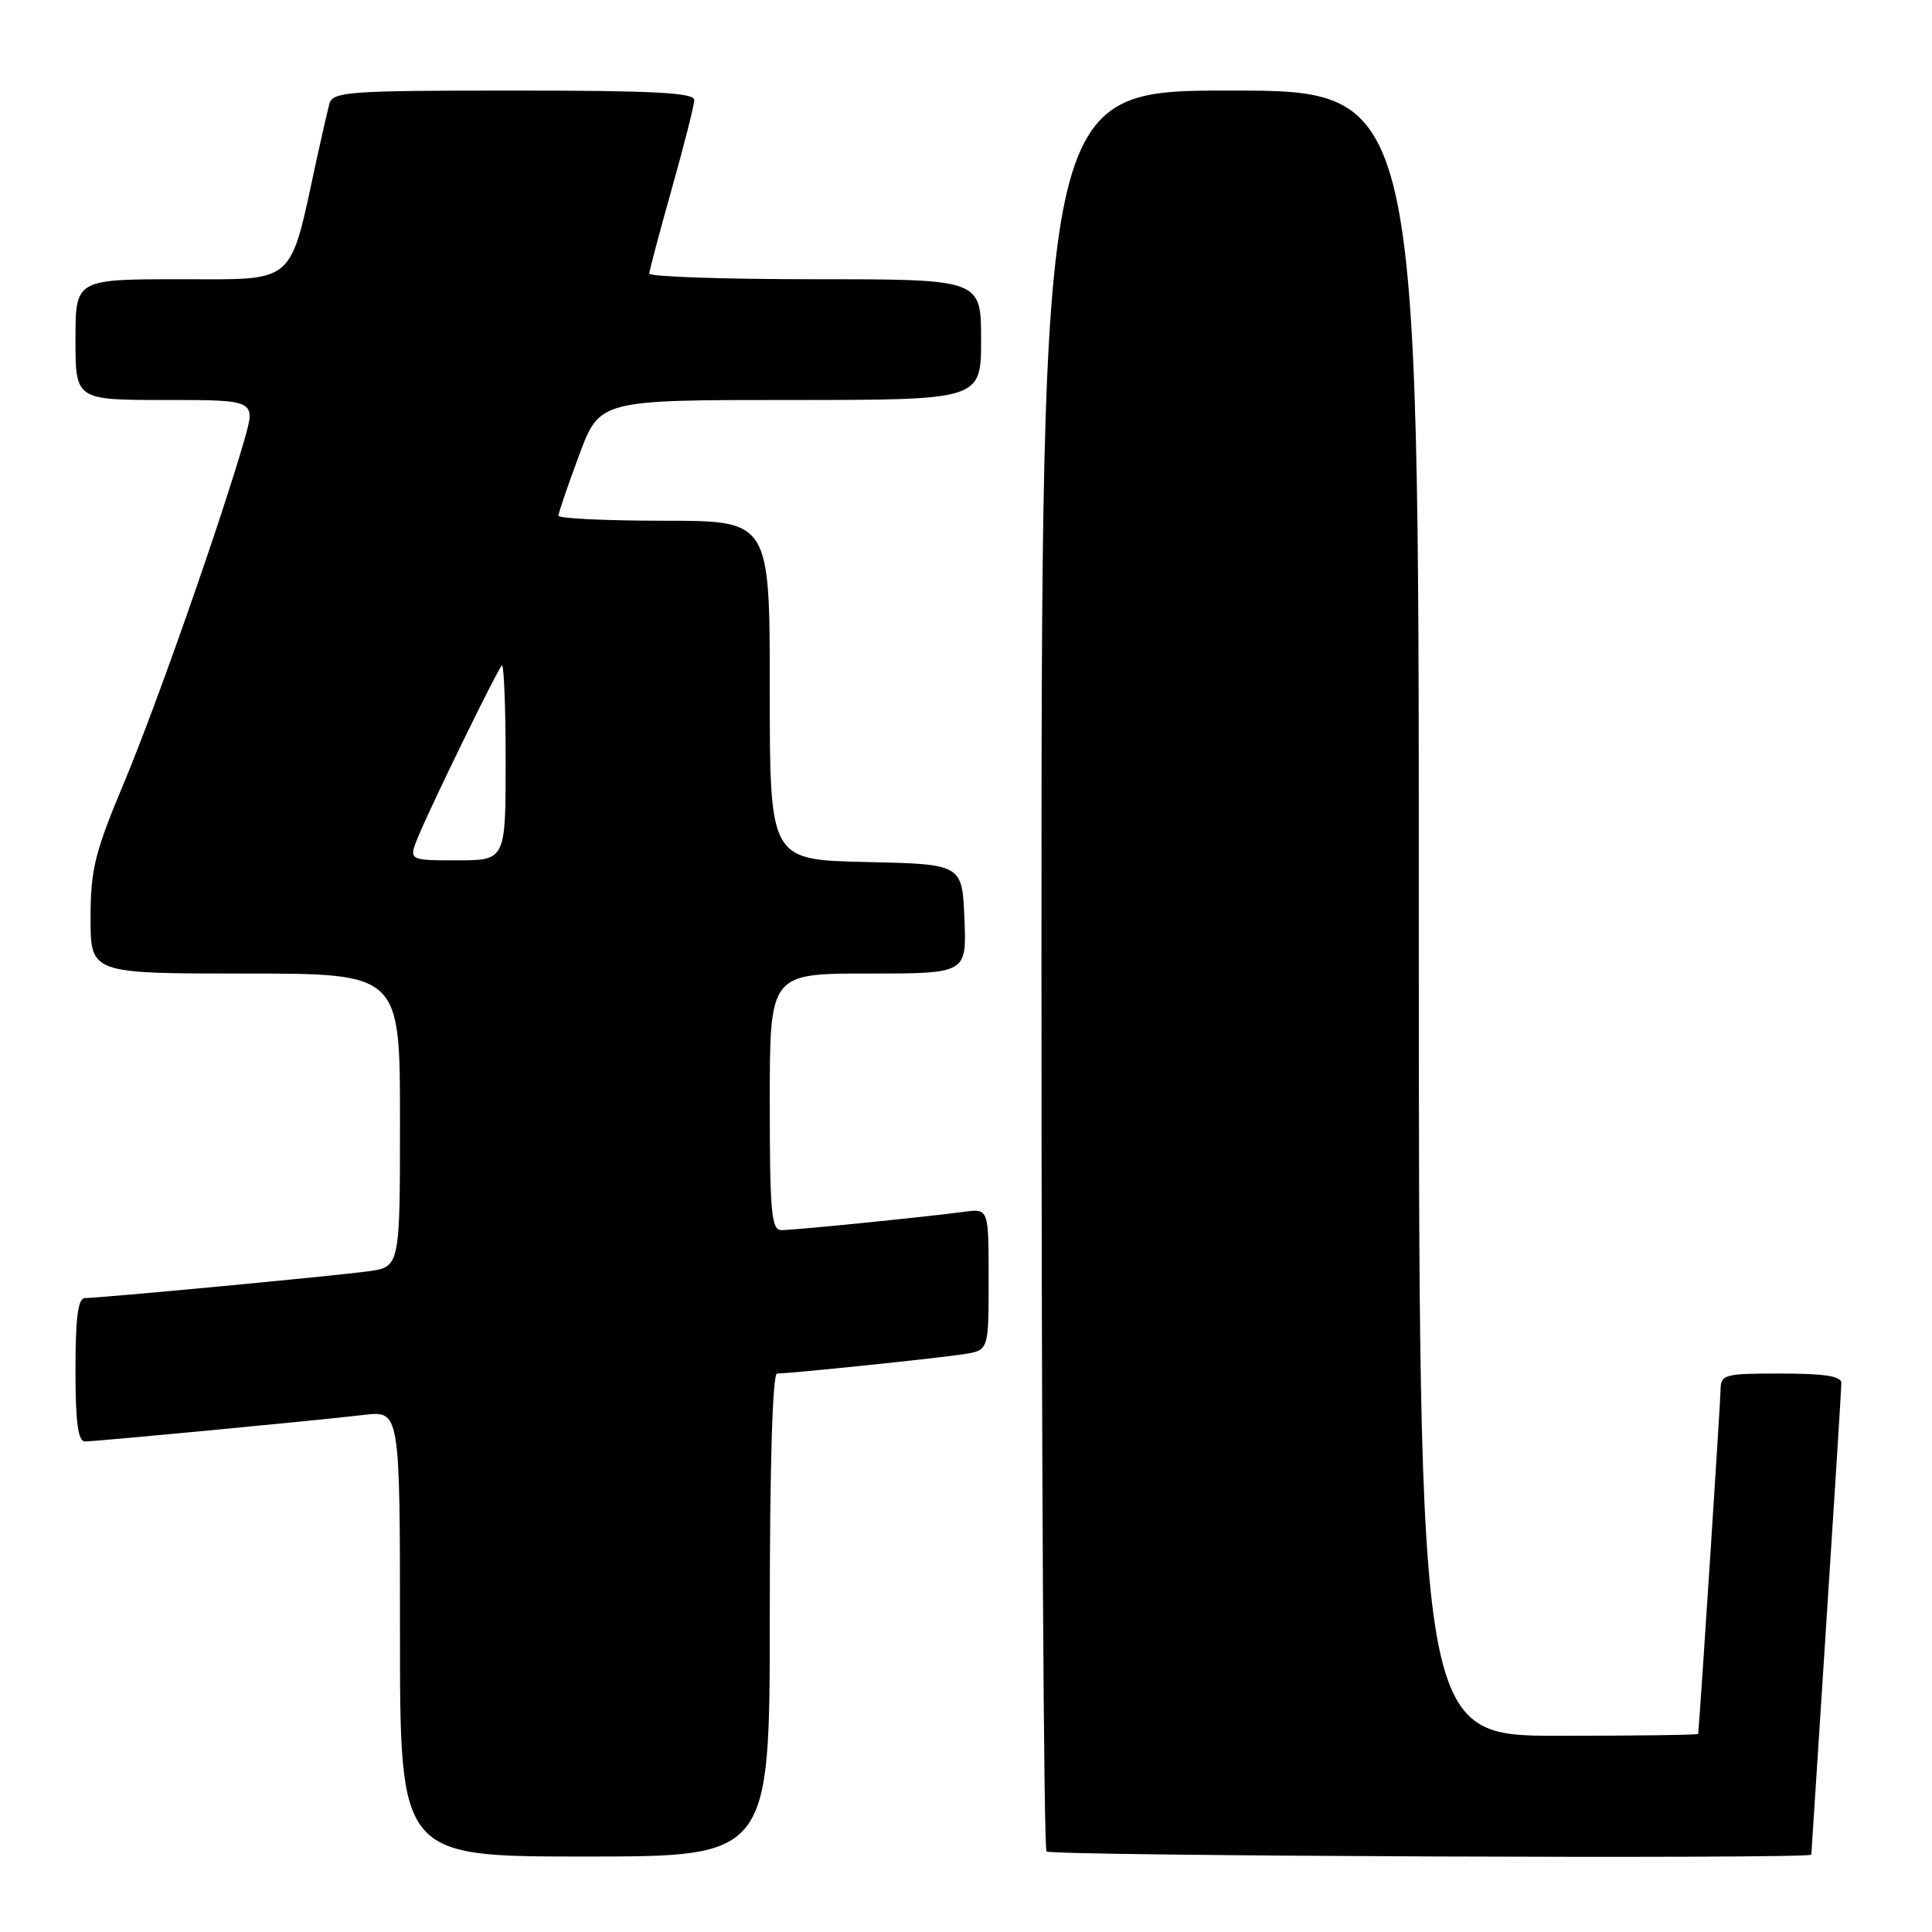 <?xml version="1.0" encoding="UTF-8" standalone="no"?>
<!DOCTYPE svg PUBLIC "-//W3C//DTD SVG 1.1//EN" "http://www.w3.org/Graphics/SVG/1.1/DTD/svg11.dtd" >
<svg xmlns="http://www.w3.org/2000/svg" xmlns:xlink="http://www.w3.org/1999/xlink" version="1.1" viewBox="0 0 256 256">
 <g >
 <path fill="currentColor"
d=" M 102.00 214.00 C 102.00 194.20 102.37 182.00 102.96 182.00 C 104.72 182.00 124.45 179.95 127.75 179.43 C 131.00 178.91 131.00 178.91 131.00 169.52 C 131.00 160.13 131.00 160.13 127.75 160.57 C 122.76 161.24 105.27 163.00 103.54 163.00 C 102.21 163.00 102.00 160.64 102.00 146.00 C 102.00 129.00 102.00 129.00 115.04 129.00 C 128.09 129.00 128.09 129.00 127.79 121.75 C 127.50 114.50 127.50 114.50 114.75 114.22 C 102.00 113.94 102.00 113.94 102.00 91.47 C 102.00 69.00 102.00 69.00 88.00 69.00 C 80.30 69.00 74.00 68.70 74.00 68.33 C 74.00 67.96 75.23 64.36 76.73 60.33 C 79.45 53.00 79.45 53.00 104.73 53.00 C 130.00 53.00 130.00 53.00 130.00 45.00 C 130.00 37.00 130.00 37.00 108.00 37.00 C 95.90 37.00 86.01 36.66 86.03 36.25 C 86.05 35.84 87.39 30.78 89.02 25.00 C 90.65 19.22 91.99 13.94 91.99 13.25 C 92.00 12.28 86.55 12.00 68.07 12.00 C 46.12 12.00 44.09 12.15 43.65 13.75 C 43.39 14.71 42.64 17.98 41.98 21.00 C 38.31 37.98 39.41 37.00 23.93 37.00 C 10.00 37.00 10.00 37.00 10.00 45.00 C 10.00 53.00 10.00 53.00 21.95 53.00 C 33.89 53.00 33.89 53.00 32.39 58.25 C 29.26 69.12 20.70 93.54 16.43 103.72 C 12.55 112.98 12.00 115.21 12.00 121.65 C 12.00 129.00 12.00 129.00 32.50 129.00 C 53.00 129.00 53.00 129.00 53.00 148.44 C 53.00 167.88 53.00 167.88 48.75 168.46 C 44.19 169.08 13.33 171.99 11.25 172.00 C 10.34 172.00 10.00 174.57 10.00 181.50 C 10.00 188.44 10.34 191.00 11.25 191.00 C 12.78 190.99 41.67 188.25 48.25 187.48 C 53.00 186.93 53.00 186.93 53.00 216.47 C 53.00 246.00 53.00 246.00 77.50 246.00 C 102.00 246.00 102.00 246.00 102.00 214.00 Z  M 240.01 245.75 C 240.01 245.61 240.91 231.78 242.00 215.00 C 243.09 198.22 243.99 183.94 243.99 183.25 C 244.00 182.35 241.74 182.00 236.00 182.00 C 228.38 182.00 228.00 182.11 227.98 184.25 C 227.96 185.82 225.39 225.48 225.02 229.75 C 225.01 229.89 216.68 230.00 206.50 230.00 C 188.00 230.00 188.00 230.00 188.00 121.00 C 188.00 12.00 188.00 12.00 163.00 12.00 C 138.00 12.00 138.00 12.00 138.00 128.33 C 138.00 192.32 138.30 244.97 138.67 245.33 C 139.27 245.93 239.99 246.35 240.01 245.75 Z  M 55.46 110.75 C 57.35 106.23 65.87 88.80 66.49 88.18 C 66.77 87.90 67.00 93.59 67.00 100.83 C 67.00 114.00 67.00 114.00 60.55 114.00 C 54.10 114.00 54.10 114.00 55.46 110.75 Z "/>
</g>
</svg>